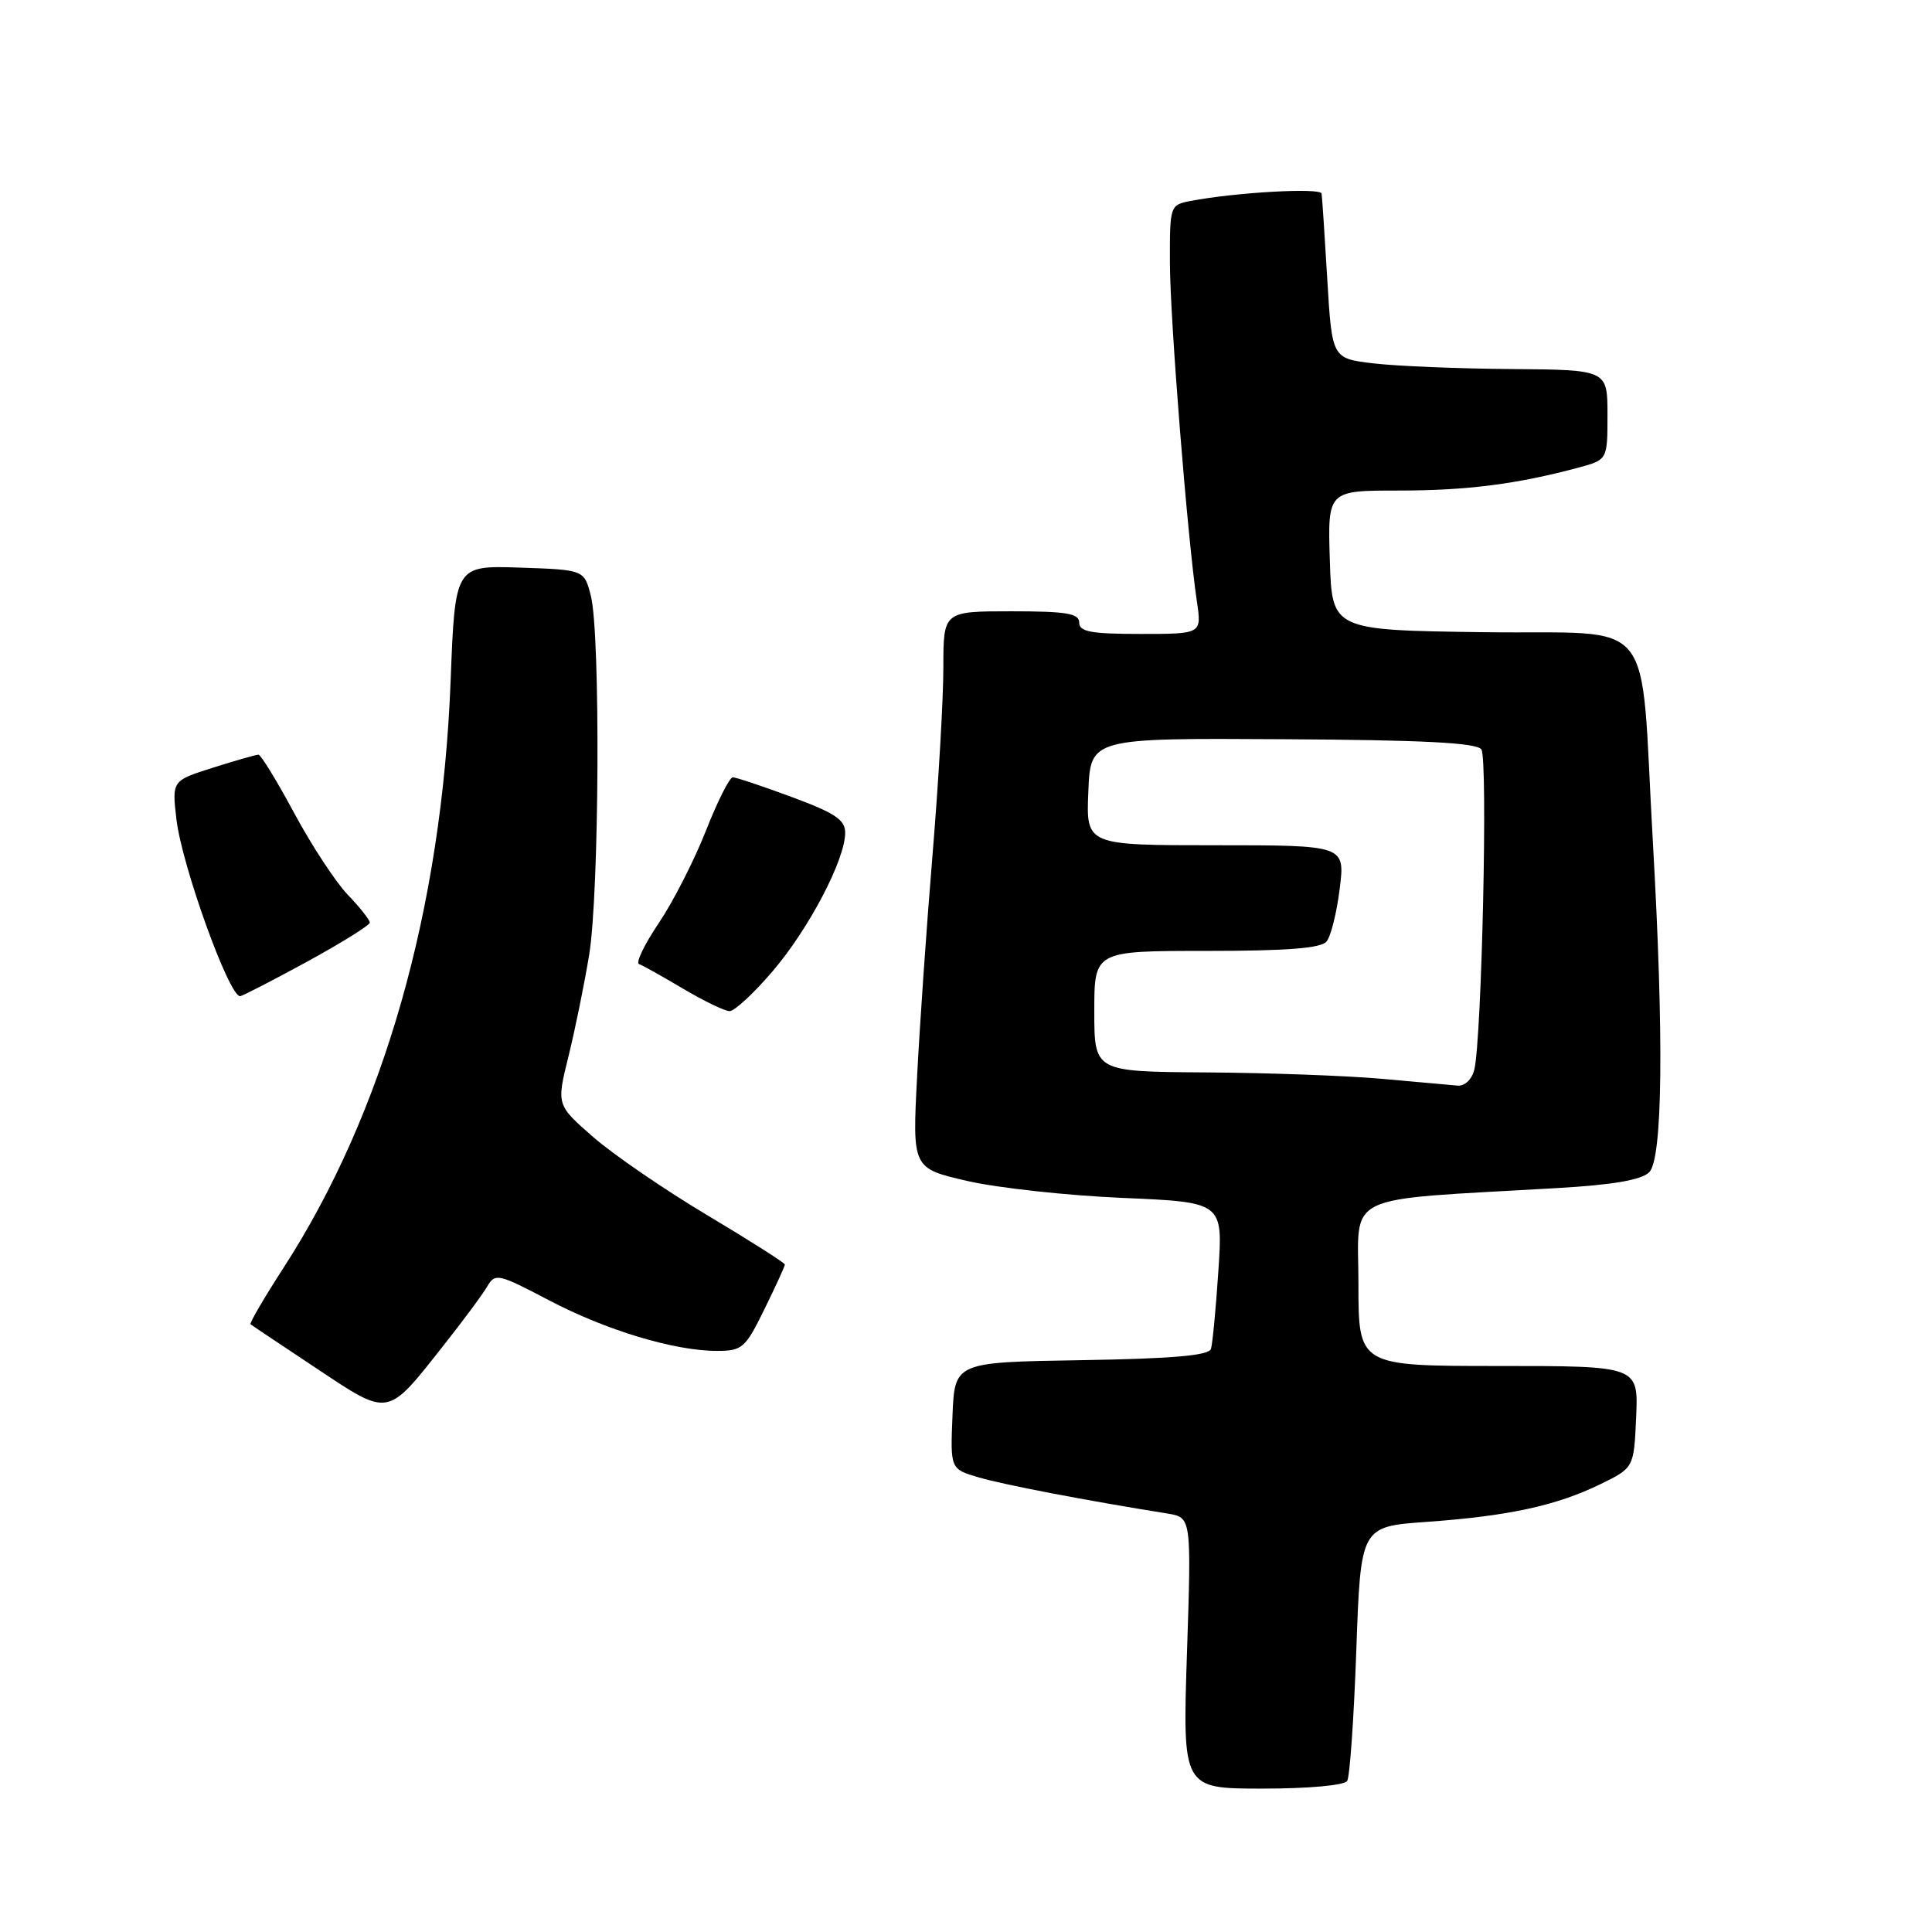 <?xml version="1.0" encoding="UTF-8" standalone="no"?>
<!DOCTYPE svg PUBLIC "-//W3C//DTD SVG 1.1//EN" "http://www.w3.org/Graphics/SVG/1.1/DTD/svg11.dtd" >
<svg xmlns="http://www.w3.org/2000/svg" xmlns:xlink="http://www.w3.org/1999/xlink" version="1.1" viewBox="0 0 256 256">
 <g >
 <path fill="currentColor"
d=" M 178.51 235.98 C 178.86 235.42 179.40 227.61 179.72 218.62 C 180.30 202.28 180.30 202.28 189.00 201.66 C 199.83 200.89 206.21 199.51 212.00 196.69 C 216.50 194.50 216.50 194.50 216.80 187.75 C 217.09 181.00 217.09 181.00 198.55 181.00 C 180.00 181.00 180.00 181.00 180.00 170.10 C 180.00 157.87 177.43 159.10 206.28 157.43 C 213.75 157.00 217.50 156.35 218.53 155.33 C 220.31 153.54 220.49 137.46 219.01 111.50 C 217.26 80.79 219.91 84.08 196.68 83.77 C 176.50 83.50 176.50 83.50 176.21 74.25 C 175.92 65.00 175.92 65.00 185.33 65.00 C 194.38 65.00 201.00 64.15 209.16 61.96 C 213.00 60.92 213.00 60.92 213.00 54.96 C 213.00 49.00 213.00 49.00 200.25 48.90 C 193.24 48.85 185.03 48.51 182.00 48.15 C 176.50 47.50 176.50 47.50 175.87 37.00 C 175.53 31.22 175.19 26.12 175.12 25.65 C 175.01 24.85 163.75 25.48 157.75 26.63 C 155.03 27.15 155.00 27.25 155.02 34.83 C 155.04 42.35 157.35 71.35 158.60 79.75 C 159.23 84.00 159.23 84.00 151.11 84.00 C 144.57 84.00 143.00 83.71 143.00 82.50 C 143.00 81.28 141.33 81.00 134.00 81.00 C 125.00 81.00 125.00 81.00 125.00 88.45 C 125.00 92.55 124.36 103.68 123.57 113.20 C 122.78 122.71 121.86 135.97 121.52 142.66 C 120.89 154.81 120.89 154.81 128.20 156.49 C 132.21 157.41 141.47 158.42 148.77 158.73 C 162.05 159.30 162.05 159.30 161.44 168.40 C 161.11 173.41 160.67 178.05 160.46 178.73 C 160.19 179.61 155.47 180.03 143.29 180.23 C 126.50 180.50 126.50 180.50 126.21 187.58 C 125.92 194.66 125.92 194.66 129.71 195.77 C 132.98 196.73 143.86 198.82 154.69 200.55 C 157.87 201.07 157.87 201.07 157.28 219.03 C 156.69 237.00 156.69 237.00 167.29 237.00 C 173.38 237.00 178.15 236.57 178.51 235.98 Z  M 58.76 178.29 C 61.37 174.99 63.99 171.46 64.58 170.43 C 65.61 168.68 66.06 168.78 72.68 172.26 C 80.30 176.27 89.35 179.00 95.00 179.00 C 98.35 179.00 98.76 178.64 101.29 173.48 C 102.78 170.44 104.00 167.78 104.00 167.56 C 104.00 167.34 99.39 164.41 93.75 161.04 C 88.11 157.68 81.30 153.01 78.61 150.67 C 73.73 146.41 73.73 146.41 75.33 139.96 C 76.21 136.40 77.44 130.35 78.07 126.50 C 79.41 118.33 79.57 84.11 78.30 79.00 C 77.42 75.50 77.42 75.50 68.86 75.21 C 60.30 74.93 60.30 74.93 59.71 90.21 C 58.54 120.45 50.85 147.47 37.55 168.02 C 34.99 171.98 33.03 175.34 33.20 175.47 C 33.36 175.61 37.28 178.23 41.91 181.30 C 51.65 187.78 51.22 187.85 58.76 178.29 Z  M 102.38 128.69 C 107.18 123.08 111.97 113.93 111.99 110.37 C 112.00 108.63 110.67 107.74 104.94 105.62 C 101.06 104.18 97.53 103.00 97.10 103.00 C 96.67 103.00 95.07 106.18 93.54 110.07 C 92.01 113.96 89.21 119.46 87.30 122.30 C 85.39 125.13 84.21 127.58 84.67 127.74 C 85.13 127.90 87.75 129.37 90.50 131.00 C 93.25 132.63 96.03 133.97 96.67 133.98 C 97.32 133.99 99.89 131.61 102.38 128.69 Z  M 40.65 127.45 C 45.24 124.94 49.00 122.60 49.00 122.25 C 49.00 121.89 47.68 120.22 46.07 118.55 C 44.47 116.87 41.28 112.01 38.99 107.75 C 36.70 103.49 34.57 100.00 34.25 100.00 C 33.93 100.00 31.22 100.77 28.23 101.72 C 22.78 103.44 22.78 103.44 23.38 108.58 C 24.10 114.69 30.33 132.00 31.81 132.00 C 32.08 132.00 36.06 129.95 40.65 127.45 Z  M 183.00 142.94 C 178.32 142.53 167.86 142.15 159.75 142.10 C 145.00 142.00 145.00 142.00 145.00 134.00 C 145.00 126.00 145.00 126.00 159.88 126.00 C 170.57 126.00 175.04 125.65 175.78 124.75 C 176.35 124.06 177.13 120.91 177.52 117.75 C 178.23 112.00 178.23 112.00 161.07 112.00 C 143.91 112.00 143.91 112.00 144.21 104.90 C 144.50 97.80 144.50 97.80 169.97 97.95 C 188.54 98.05 195.67 98.42 196.29 99.30 C 197.17 100.54 196.34 137.77 195.35 141.75 C 195.02 143.04 194.09 143.93 193.14 143.85 C 192.24 143.76 187.68 143.35 183.00 142.94 Z "/>
</g>
</svg>